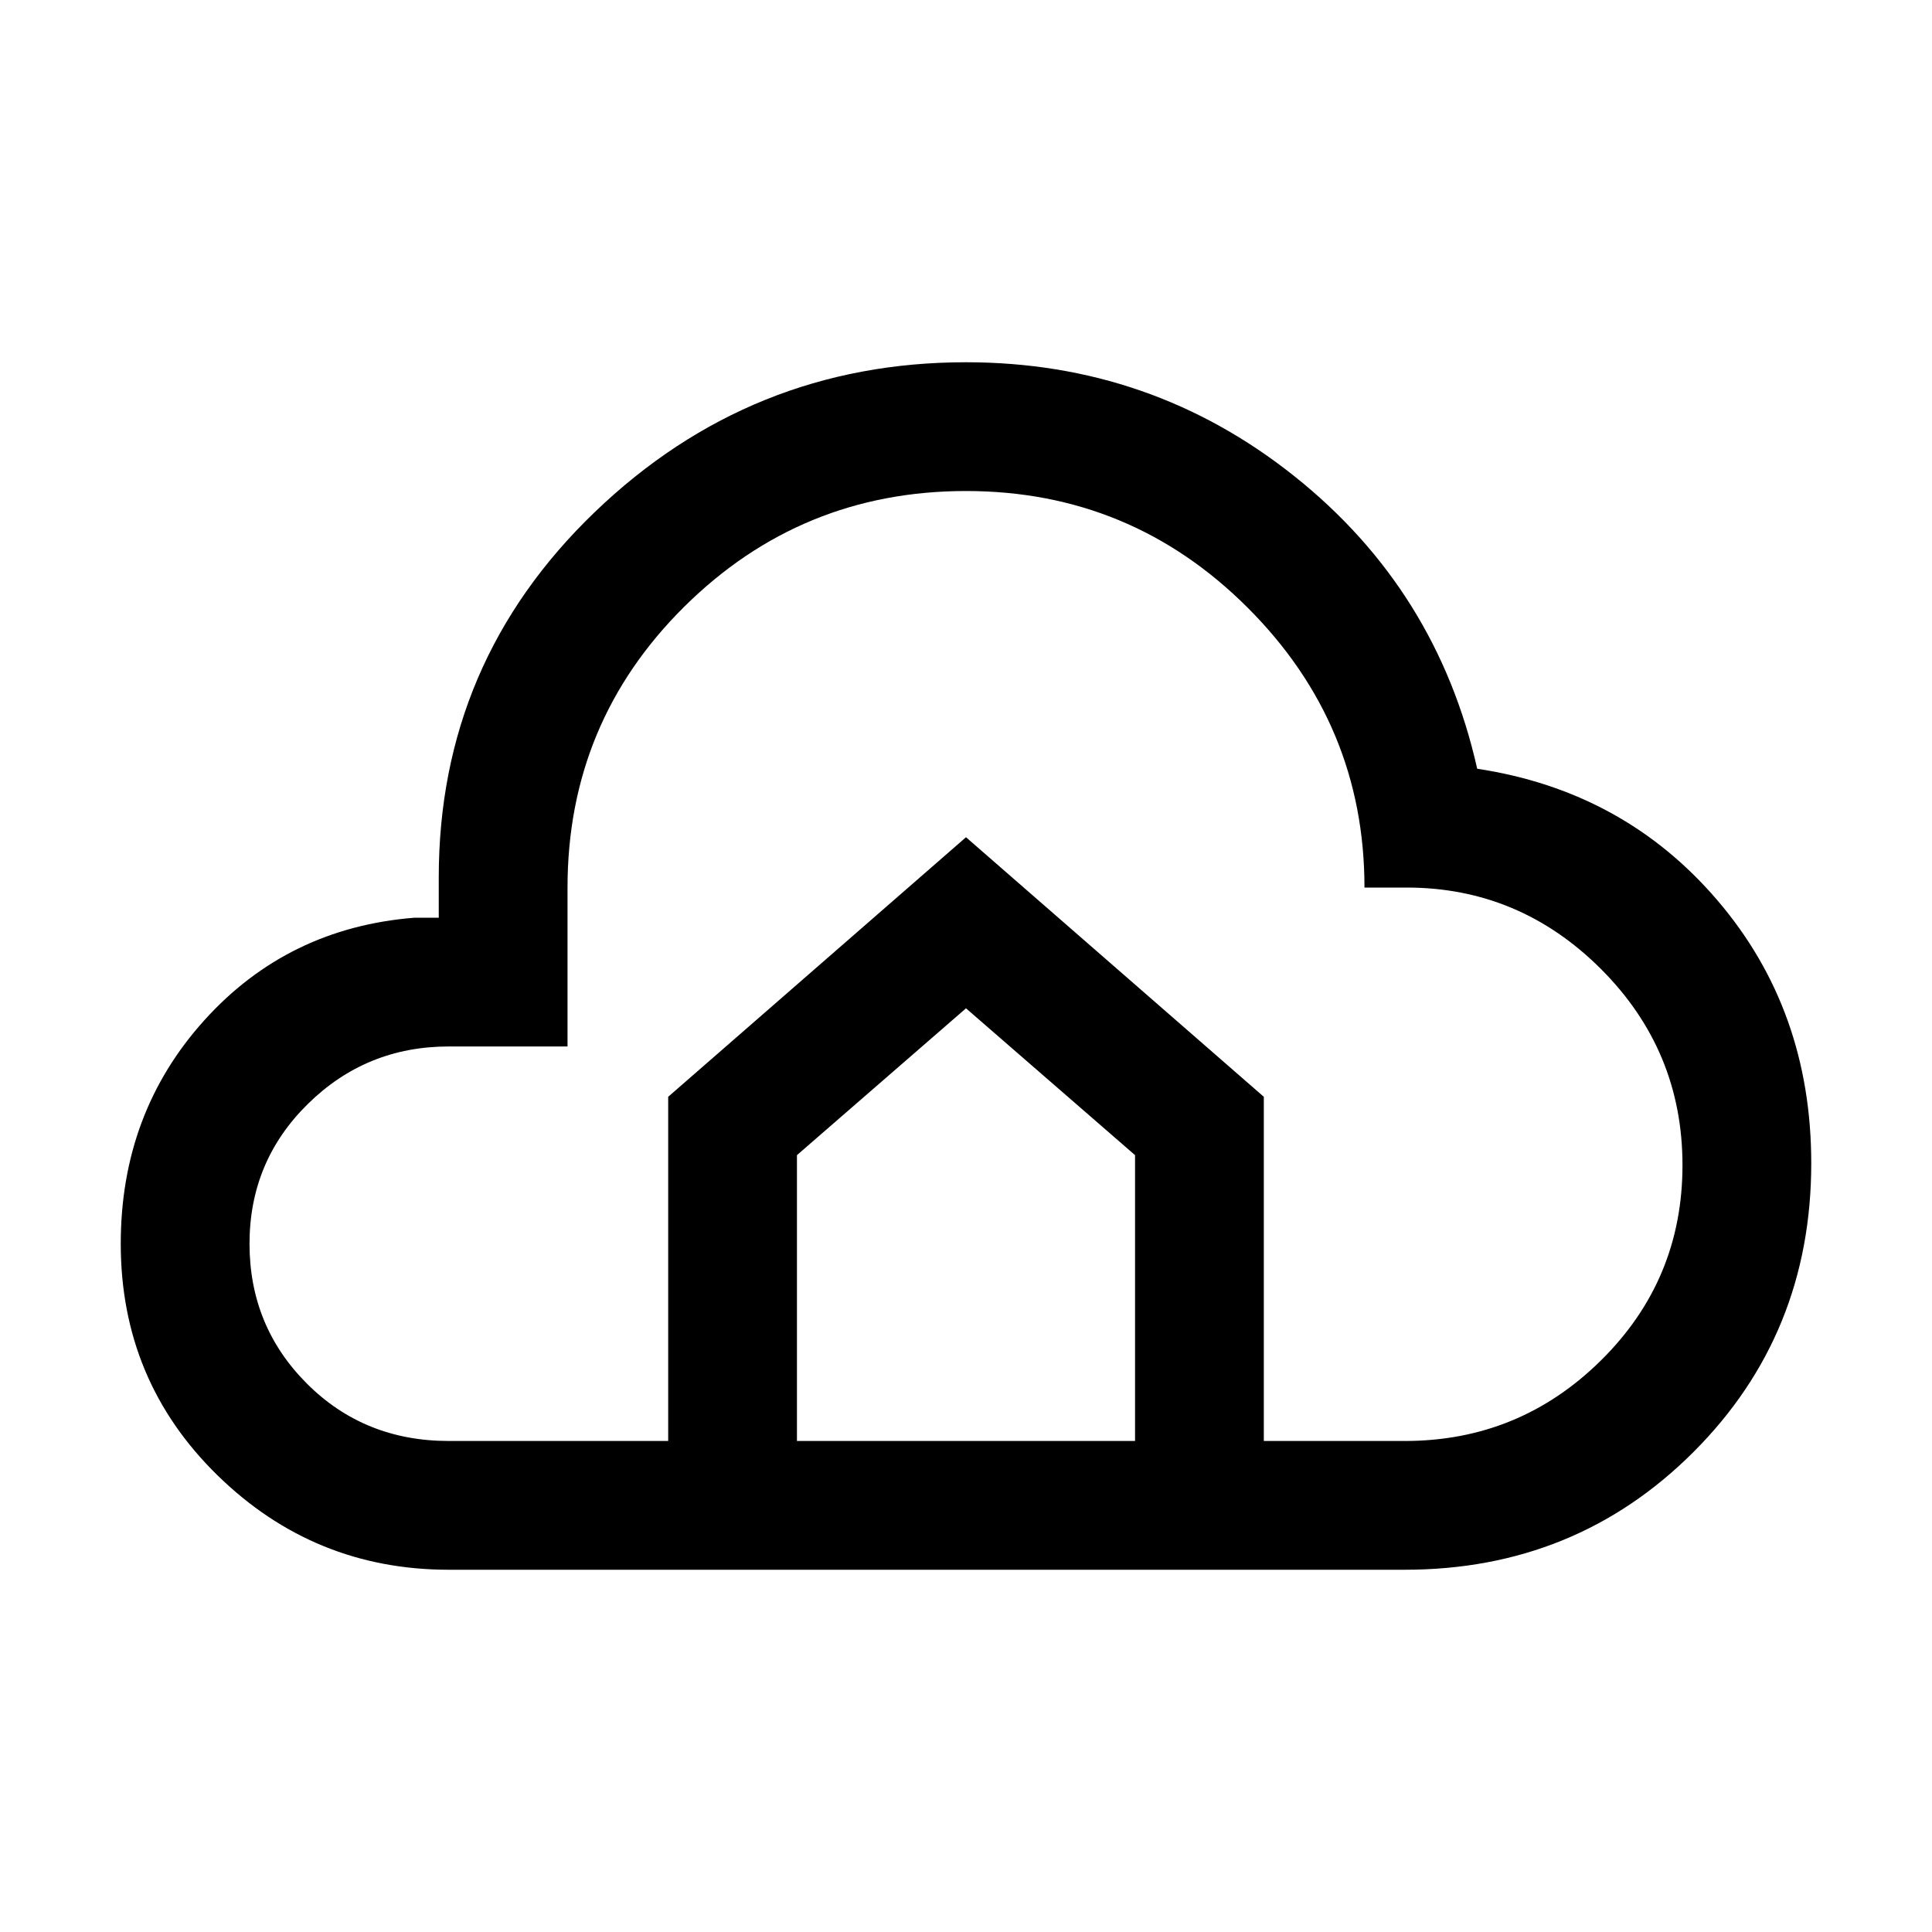 <svg xmlns="http://www.w3.org/2000/svg" height="20" width="20"><path d="M4.646 16.25Q3.25 16.25 2.25 15.271Q1.25 14.292 1.25 12.875Q1.25 11.521 2.115 10.562Q2.979 9.604 4.292 9.5H4.542V9.083Q4.542 6.854 6.156 5.302Q7.771 3.75 10 3.75Q11.917 3.75 13.396 4.927Q14.875 6.104 15.292 7.958Q16.812 8.188 17.781 9.323Q18.75 10.458 18.75 12.042Q18.75 13.812 17.531 15.031Q16.312 16.25 14.542 16.25ZM4.646 14.917H6.917V11.354L10 8.667L13.083 11.354V14.917H14.542Q15.729 14.917 16.573 14.083Q17.417 13.25 17.417 12.062Q17.417 10.875 16.573 10.031Q15.729 9.188 14.562 9.188H14.125Q14.125 7.5 12.917 6.292Q11.708 5.083 10 5.083Q8.292 5.083 7.083 6.281Q5.875 7.479 5.875 9.188V10.833H4.646Q3.792 10.833 3.188 11.427Q2.583 12.021 2.583 12.875Q2.583 13.729 3.177 14.323Q3.771 14.917 4.646 14.917ZM8.25 14.917H11.75V11.958L10 10.438L8.25 11.958Z"/></svg>